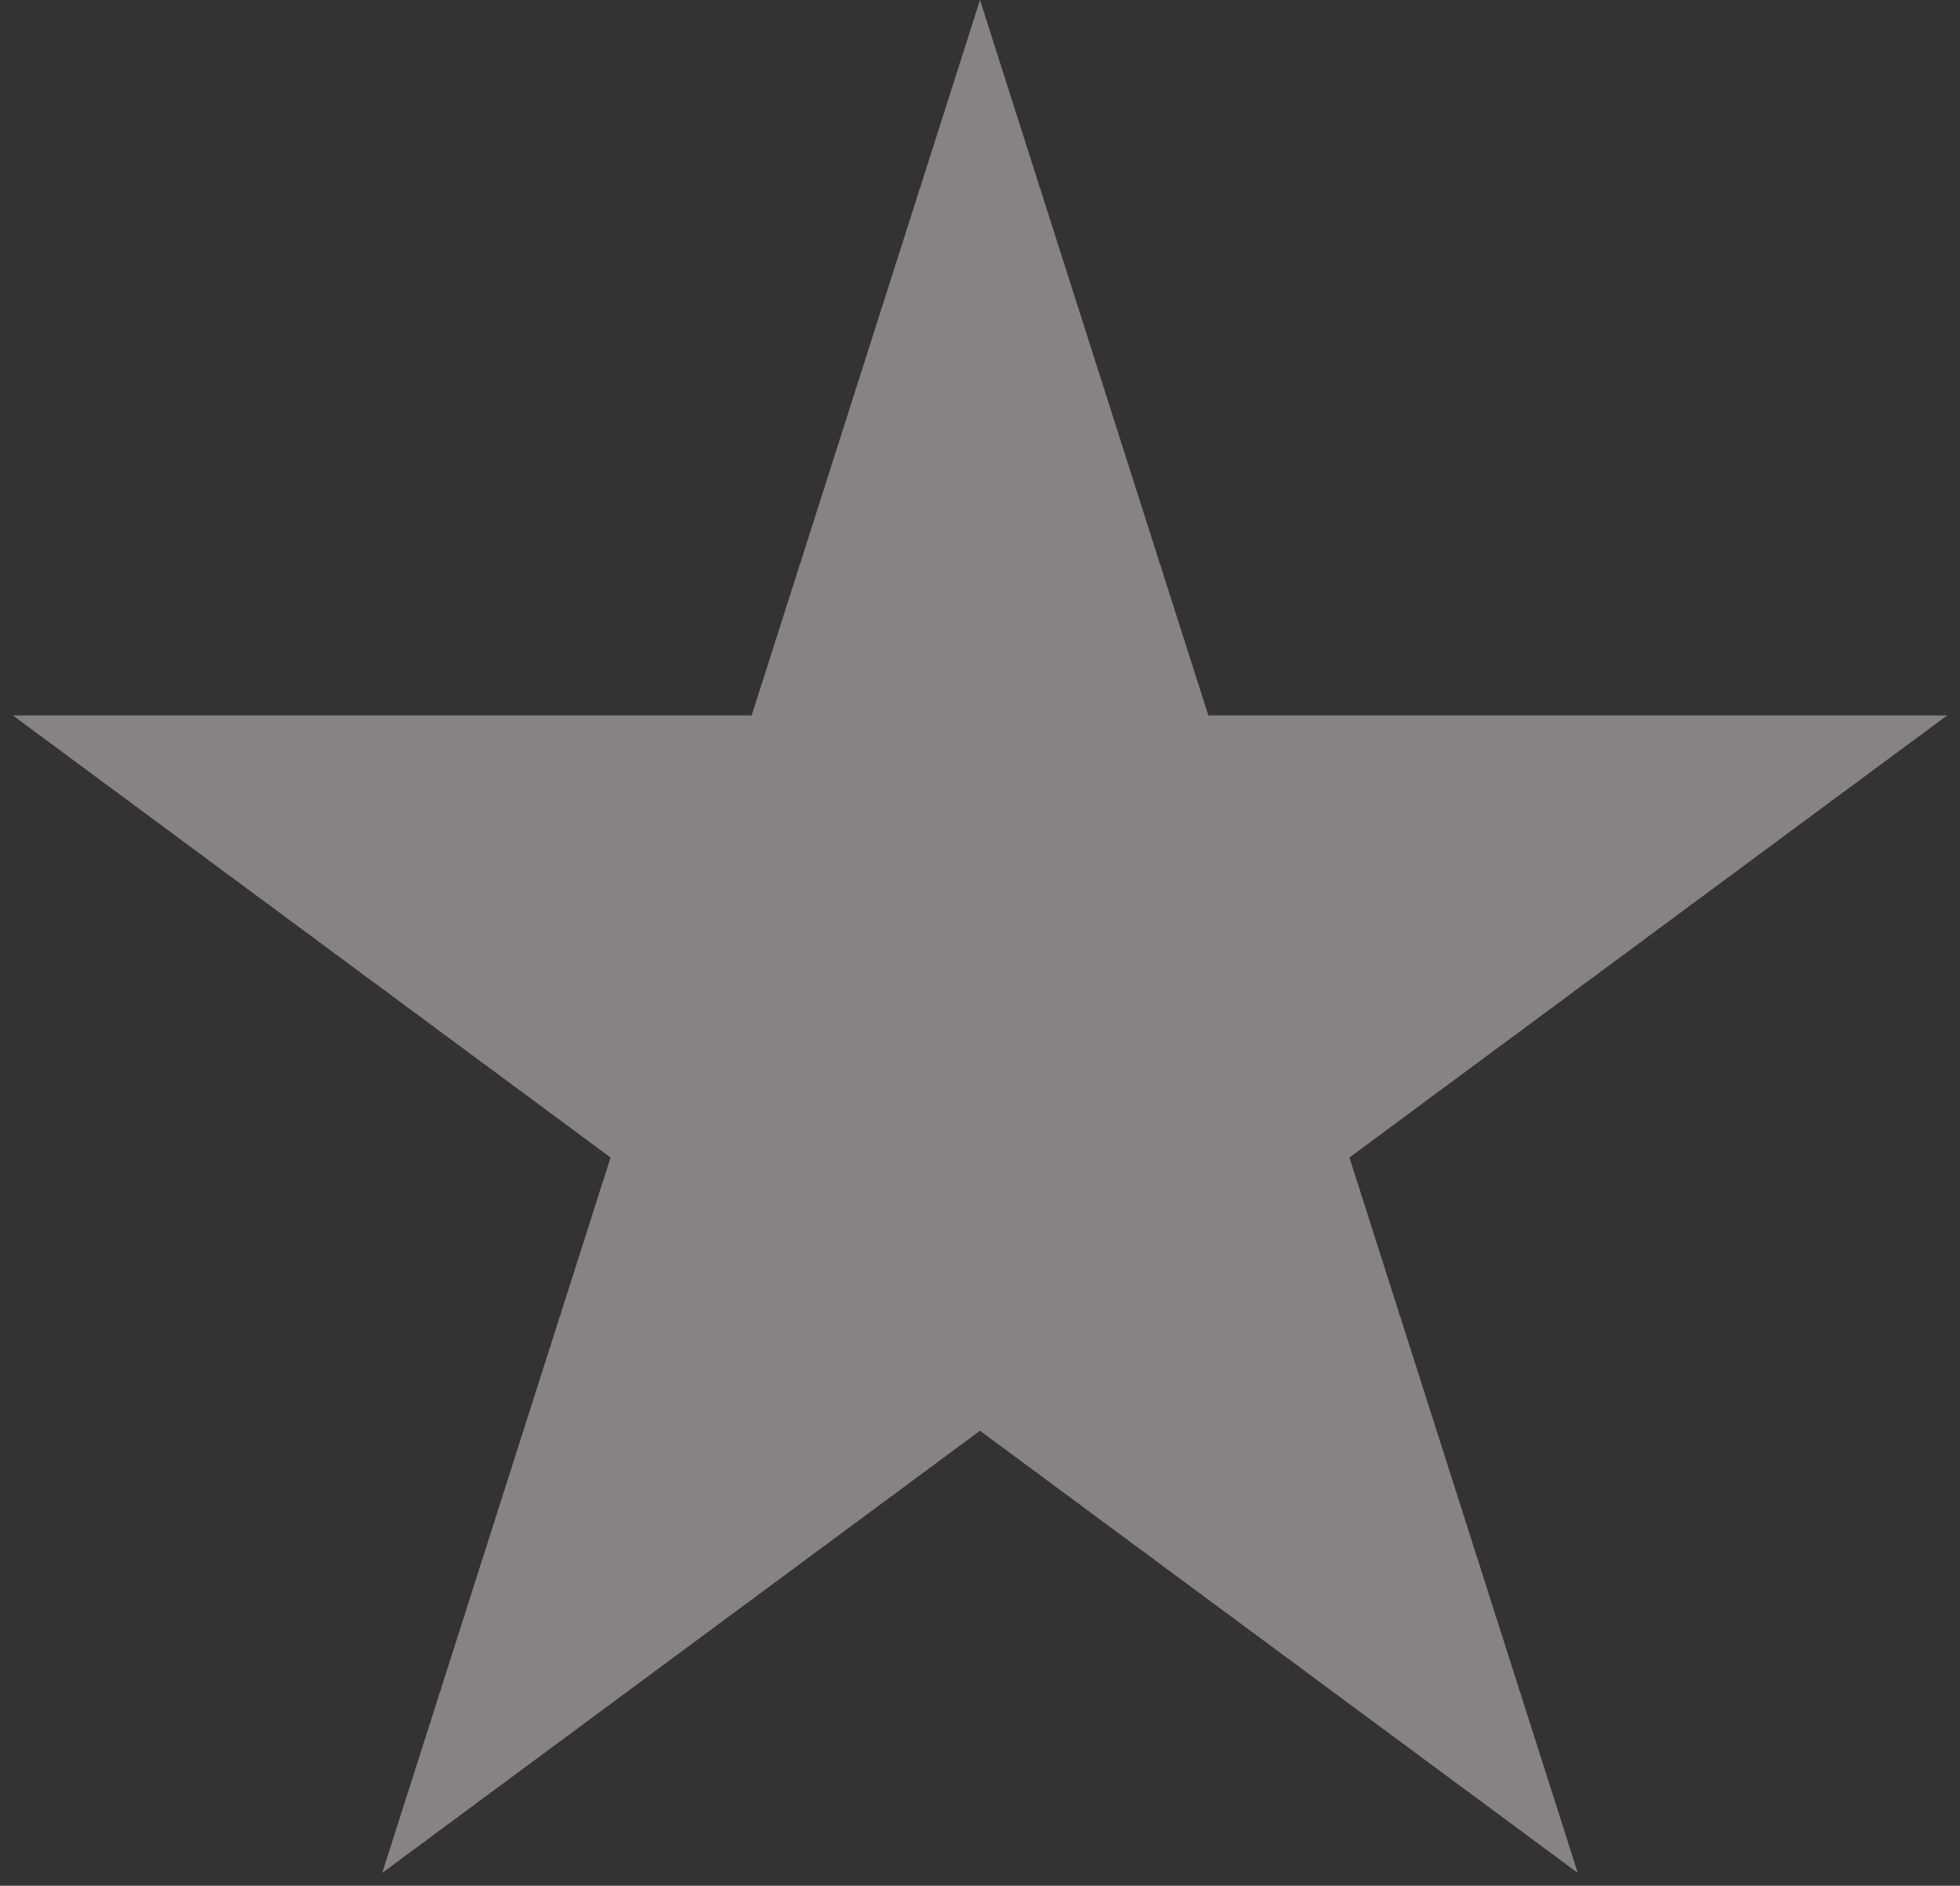 <svg width="53" height="51" viewBox="0 0 53 51" fill="none" xmlns="http://www.w3.org/2000/svg">
<rect x="0" y="0" width="53" height="51" fill="#333333" stroke="none"/>
<path d="M26.5 0L32.674 19.348H52.654L36.49 31.305L42.664 50.653L26.5 38.695L10.336 50.653L16.51 31.305L0.346 19.348H20.326L26.5 0Z" fill="#fffafa" fill-opacity="0.4"/>
</svg>

